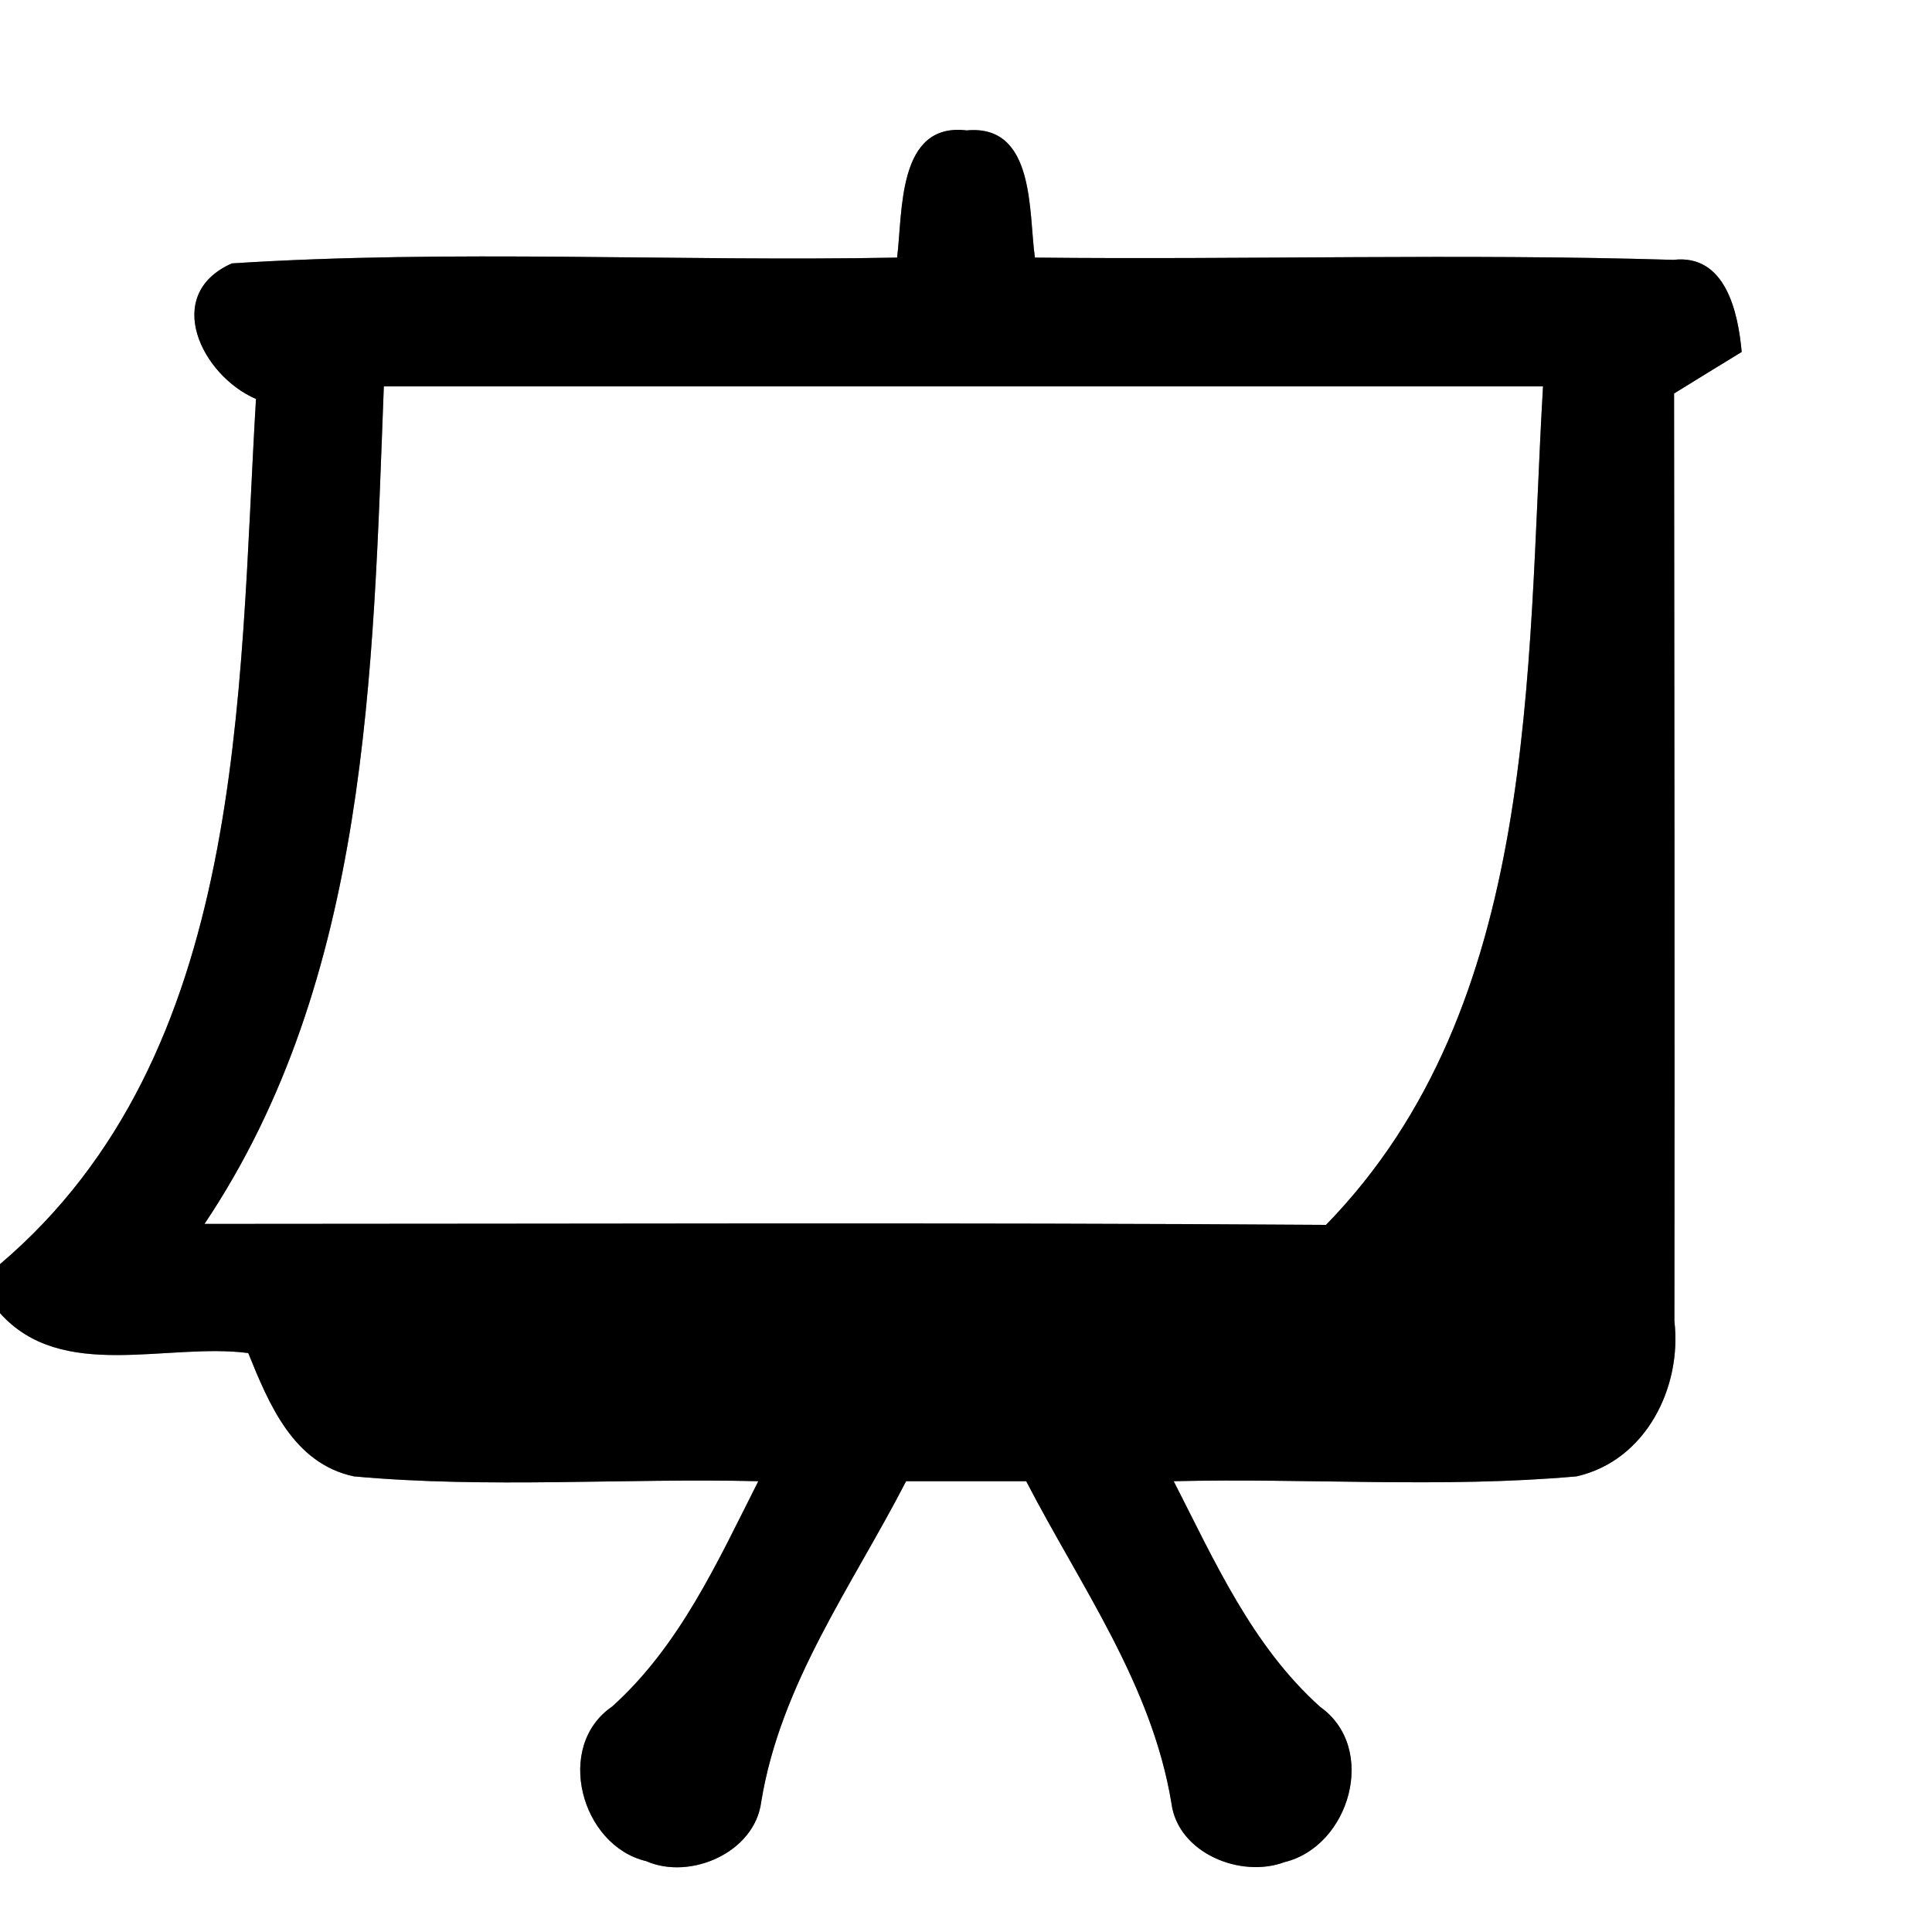 <?xml version="1.0" encoding="UTF-8" ?>
<!DOCTYPE svg PUBLIC "-//W3C//DTD SVG 1.1//EN" "http://www.w3.org/Graphics/SVG/1.1/DTD/svg11.dtd">
<svg width="60pt" height="60pt" viewBox="0 0 60 60" version="1.1" xmlns="http://www.w3.org/2000/svg">
<rect x="0" y="0" width="60" height="60" fill="#808080" stroke="none"/>
<g id="#ffffffff">
<path fill="#ffffff" opacity="1.00" d=" M 0.00 0.00 L 60.00 0.00 L 60.00 60.00 L 0.00 60.00 L 0.00 40.78 C 1.92 42.93 5.18 41.69 7.71 42.02 C 8.35 43.60 9.11 45.45 10.99 45.85 C 15.16 46.23 19.36 45.90 23.55 46.00 C 22.29 48.49 21.12 51.10 19.01 53.00 C 17.21 54.23 18.04 57.32 20.07 57.80 C 21.44 58.40 23.44 57.53 23.64 55.96 C 24.24 52.28 26.47 49.24 28.14 46.00 C 29.38 46.00 30.63 46.00 31.87 46.00 C 33.55 49.25 35.77 52.30 36.38 56.00 C 36.58 57.55 38.53 58.34 39.89 57.83 C 41.92 57.34 42.80 54.29 41.00 53.01 C 38.88 51.11 37.72 48.48 36.45 46.00 C 40.62 45.90 44.80 46.22 48.96 45.85 C 51.10 45.37 52.24 43.10 52.00 41.03 C 52.01 31.43 52.00 21.82 51.99 12.22 C 52.51 11.90 53.56 11.25 54.09 10.93 C 53.98 9.72 53.60 7.88 51.97 8.07 C 45.37 7.87 38.75 8.07 32.14 8.00 C 31.94 6.60 32.16 3.85 30.02 4.05 C 27.86 3.79 28.04 6.58 27.86 8.00 C 20.97 8.13 14.07 7.74 7.20 8.18 C 5.02 9.15 6.27 11.67 7.95 12.39 C 7.40 21.60 7.69 32.73 0.00 39.26 L 0.00 0.00 Z" />
<path fill="#ffffff" opacity="1.00" d=" M 11.92 12.00 C 23.92 12.00 35.92 12.00 47.92 12.00 C 47.40 20.86 47.83 31.22 41.18 38.04 C 29.57 37.96 17.96 38.01 6.35 38.01 C 11.46 30.39 11.58 20.85 11.92 12.00 Z" />
</g>
<g id="#000000ff">
<path fill="#000000" opacity="1.00" d=" M 27.86 8.00 C 28.04 6.58 27.86 3.79 30.02 4.05 C 32.16 3.85 31.94 6.60 32.14 8.00 C 38.75 8.07 45.37 7.87 51.97 8.07 C 53.60 7.88 53.98 9.72 54.09 10.93 C 53.56 11.25 52.51 11.90 51.99 12.22 C 52.00 21.82 52.01 31.43 52.00 41.03 C 52.24 43.10 51.10 45.37 48.96 45.85 C 44.80 46.22 40.62 45.90 36.45 46.00 C 37.72 48.48 38.88 51.11 41.00 53.01 C 42.80 54.29 41.92 57.34 39.89 57.83 C 38.53 58.34 36.58 57.55 36.38 56.00 C 35.77 52.30 33.55 49.25 31.87 46.00 C 30.63 46.00 29.38 46.00 28.14 46.00 C 26.47 49.24 24.24 52.28 23.64 55.96 C 23.44 57.53 21.44 58.40 20.07 57.80 C 18.04 57.32 17.21 54.23 19.01 53.00 C 21.12 51.10 22.29 48.49 23.55 46.00 C 19.36 45.90 15.16 46.23 10.99 45.85 C 9.11 45.45 8.35 43.60 7.71 42.02 C 5.18 41.69 1.92 42.93 0.00 40.78 L 0.00 39.26 C 7.69 32.73 7.40 21.60 7.95 12.39 C 6.27 11.67 5.02 9.15 7.20 8.18 C 14.07 7.74 20.97 8.13 27.86 8.00 M 11.92 12.00 C 11.58 20.85 11.46 30.39 6.35 38.01 C 17.96 38.01 29.57 37.96 41.18 38.04 C 47.83 31.22 47.40 20.86 47.92 12.00 C 35.92 12.00 23.92 12.00 11.92 12.00 Z" />
</g>
</svg>
